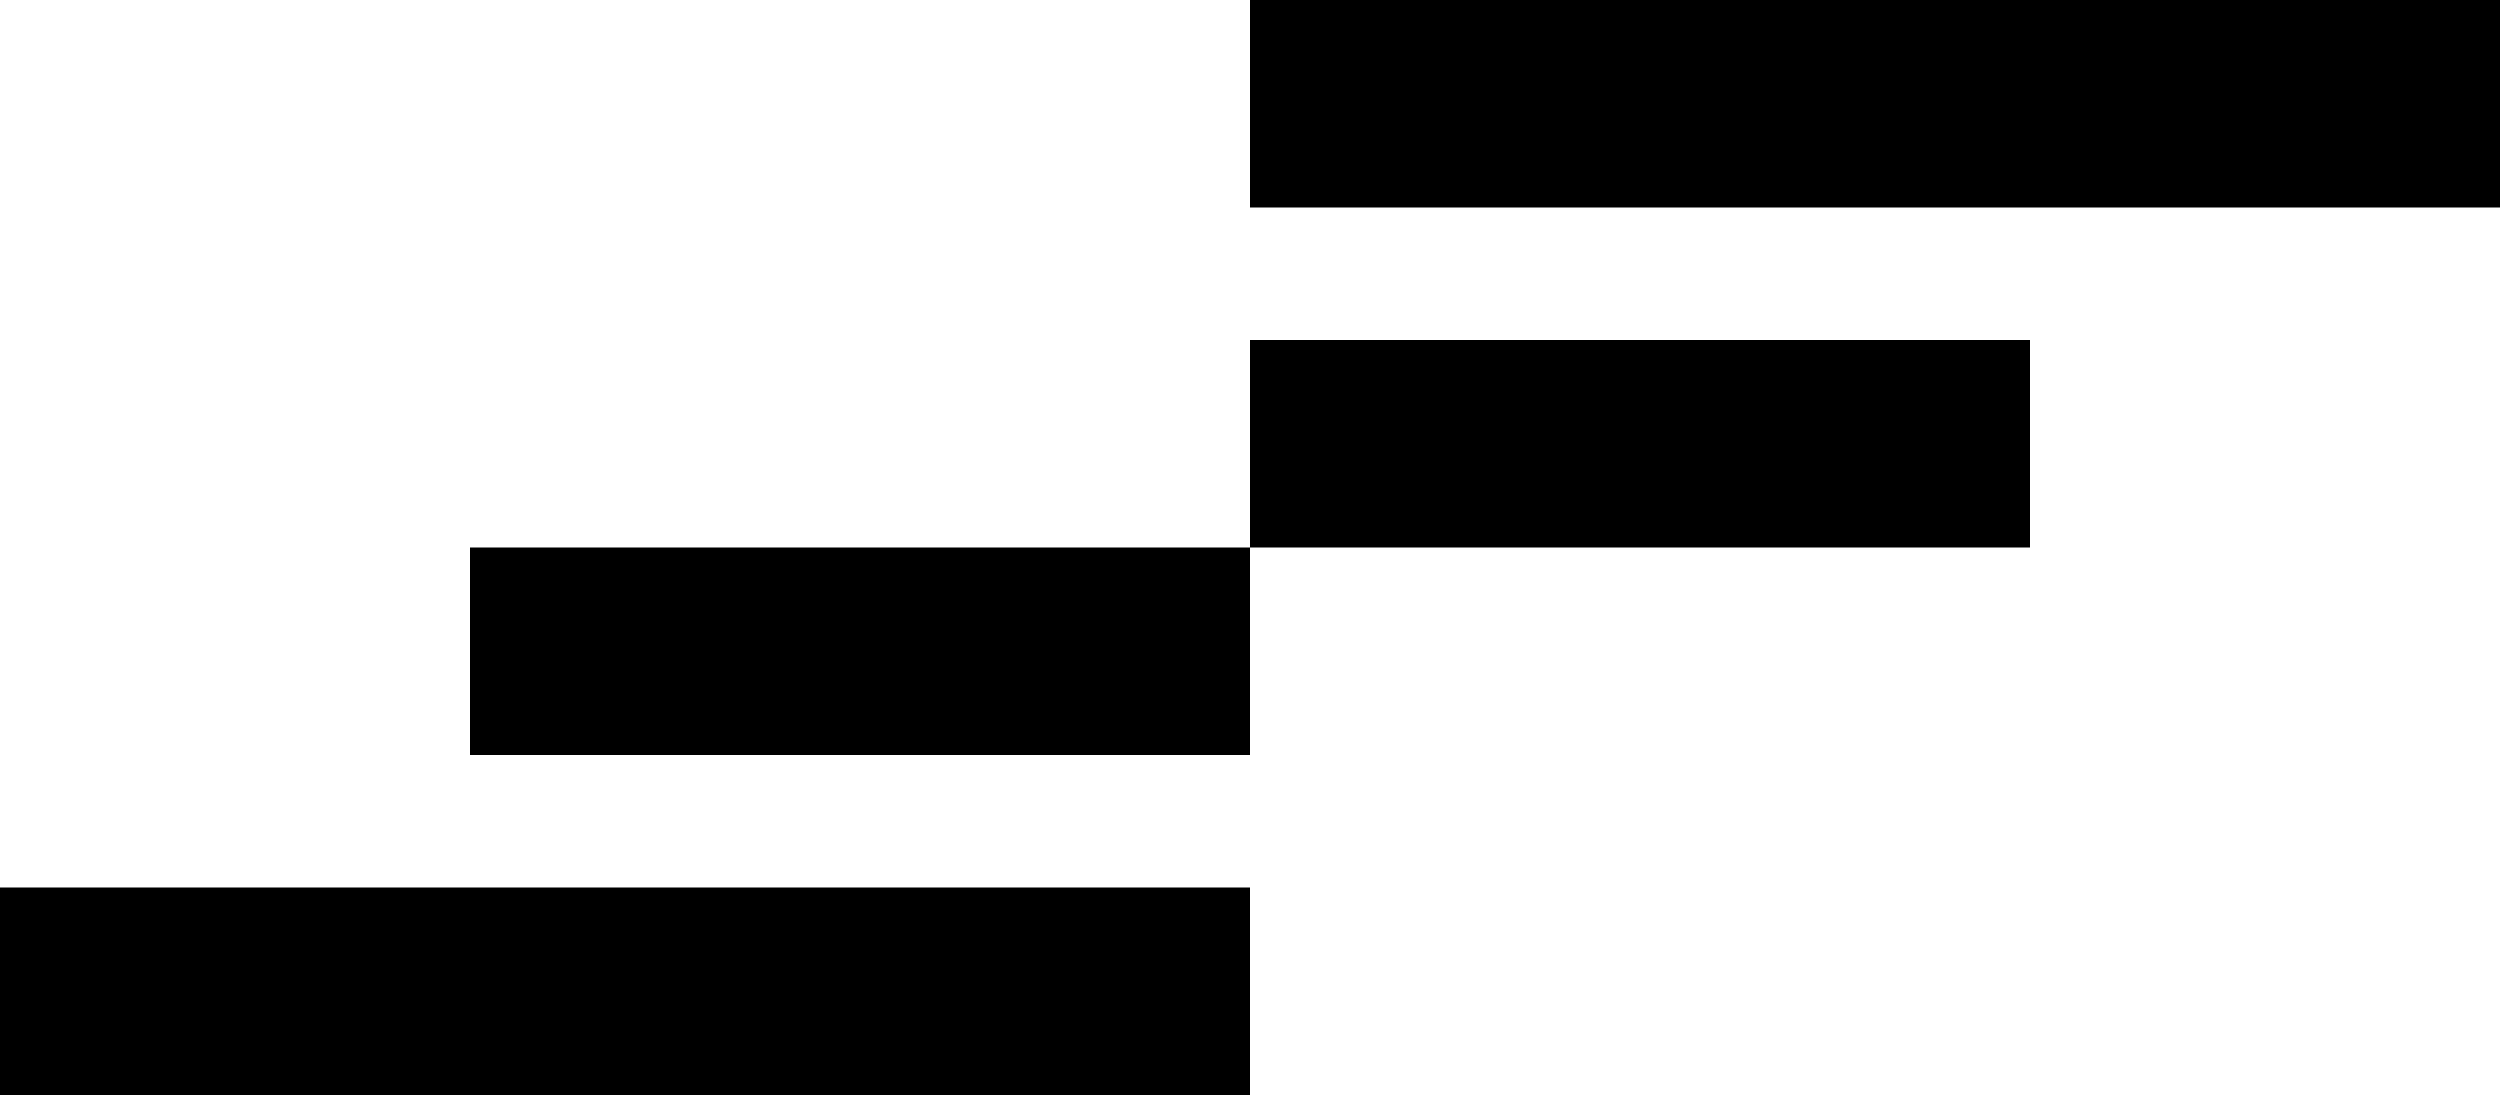 <svg version="1.1" xmlns="http://www.w3.org/2000/svg" xmlns:xlink="http://www.w3.org/1999/xlink" x="0px" y="0px" width="100" height="43.8" viewBox="0 0 100 43.8" style="enable-background:new 0 0 100 43.8;" xml:space="preserve"><rect x="18.8" y="21.9" width="31.2" height="8.3"/><rect x="50" y="13.6" width="31.2" height="8.3"/><rect x="50" width="50" height="8.3"/><rect x="0" y="35.5" width="50" height="8.3"/></svg>